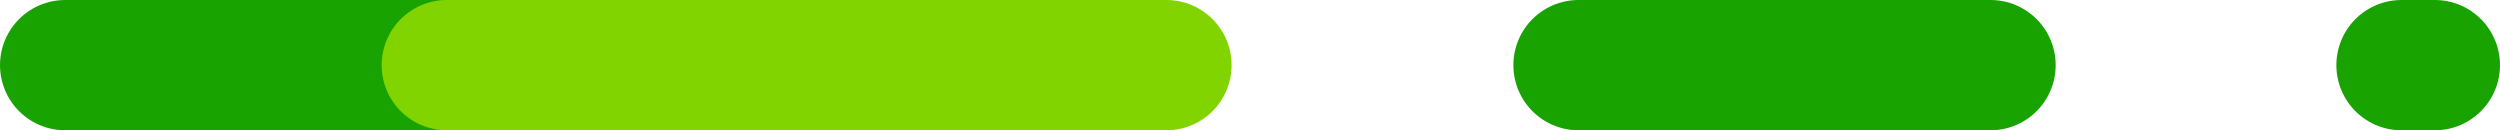 <svg xmlns="http://www.w3.org/2000/svg" width="76.763" height="4"><g data-name="Grupo 22031" fill="none" stroke-linecap="round" stroke-linejoin="round" stroke-width="4"><path data-name="Línea 2855" stroke="#19a301" d="M48.468 2H61.12"/><path data-name="Línea 2856" stroke="#19a301" d="M73.738 2h1.025"/><path data-name="Línea 2857" stroke="#19a301" d="M2 2h12.535"/><path data-name="Línea 2858" stroke="#82d400" d="M13.719 2h22.097"/></g></svg>